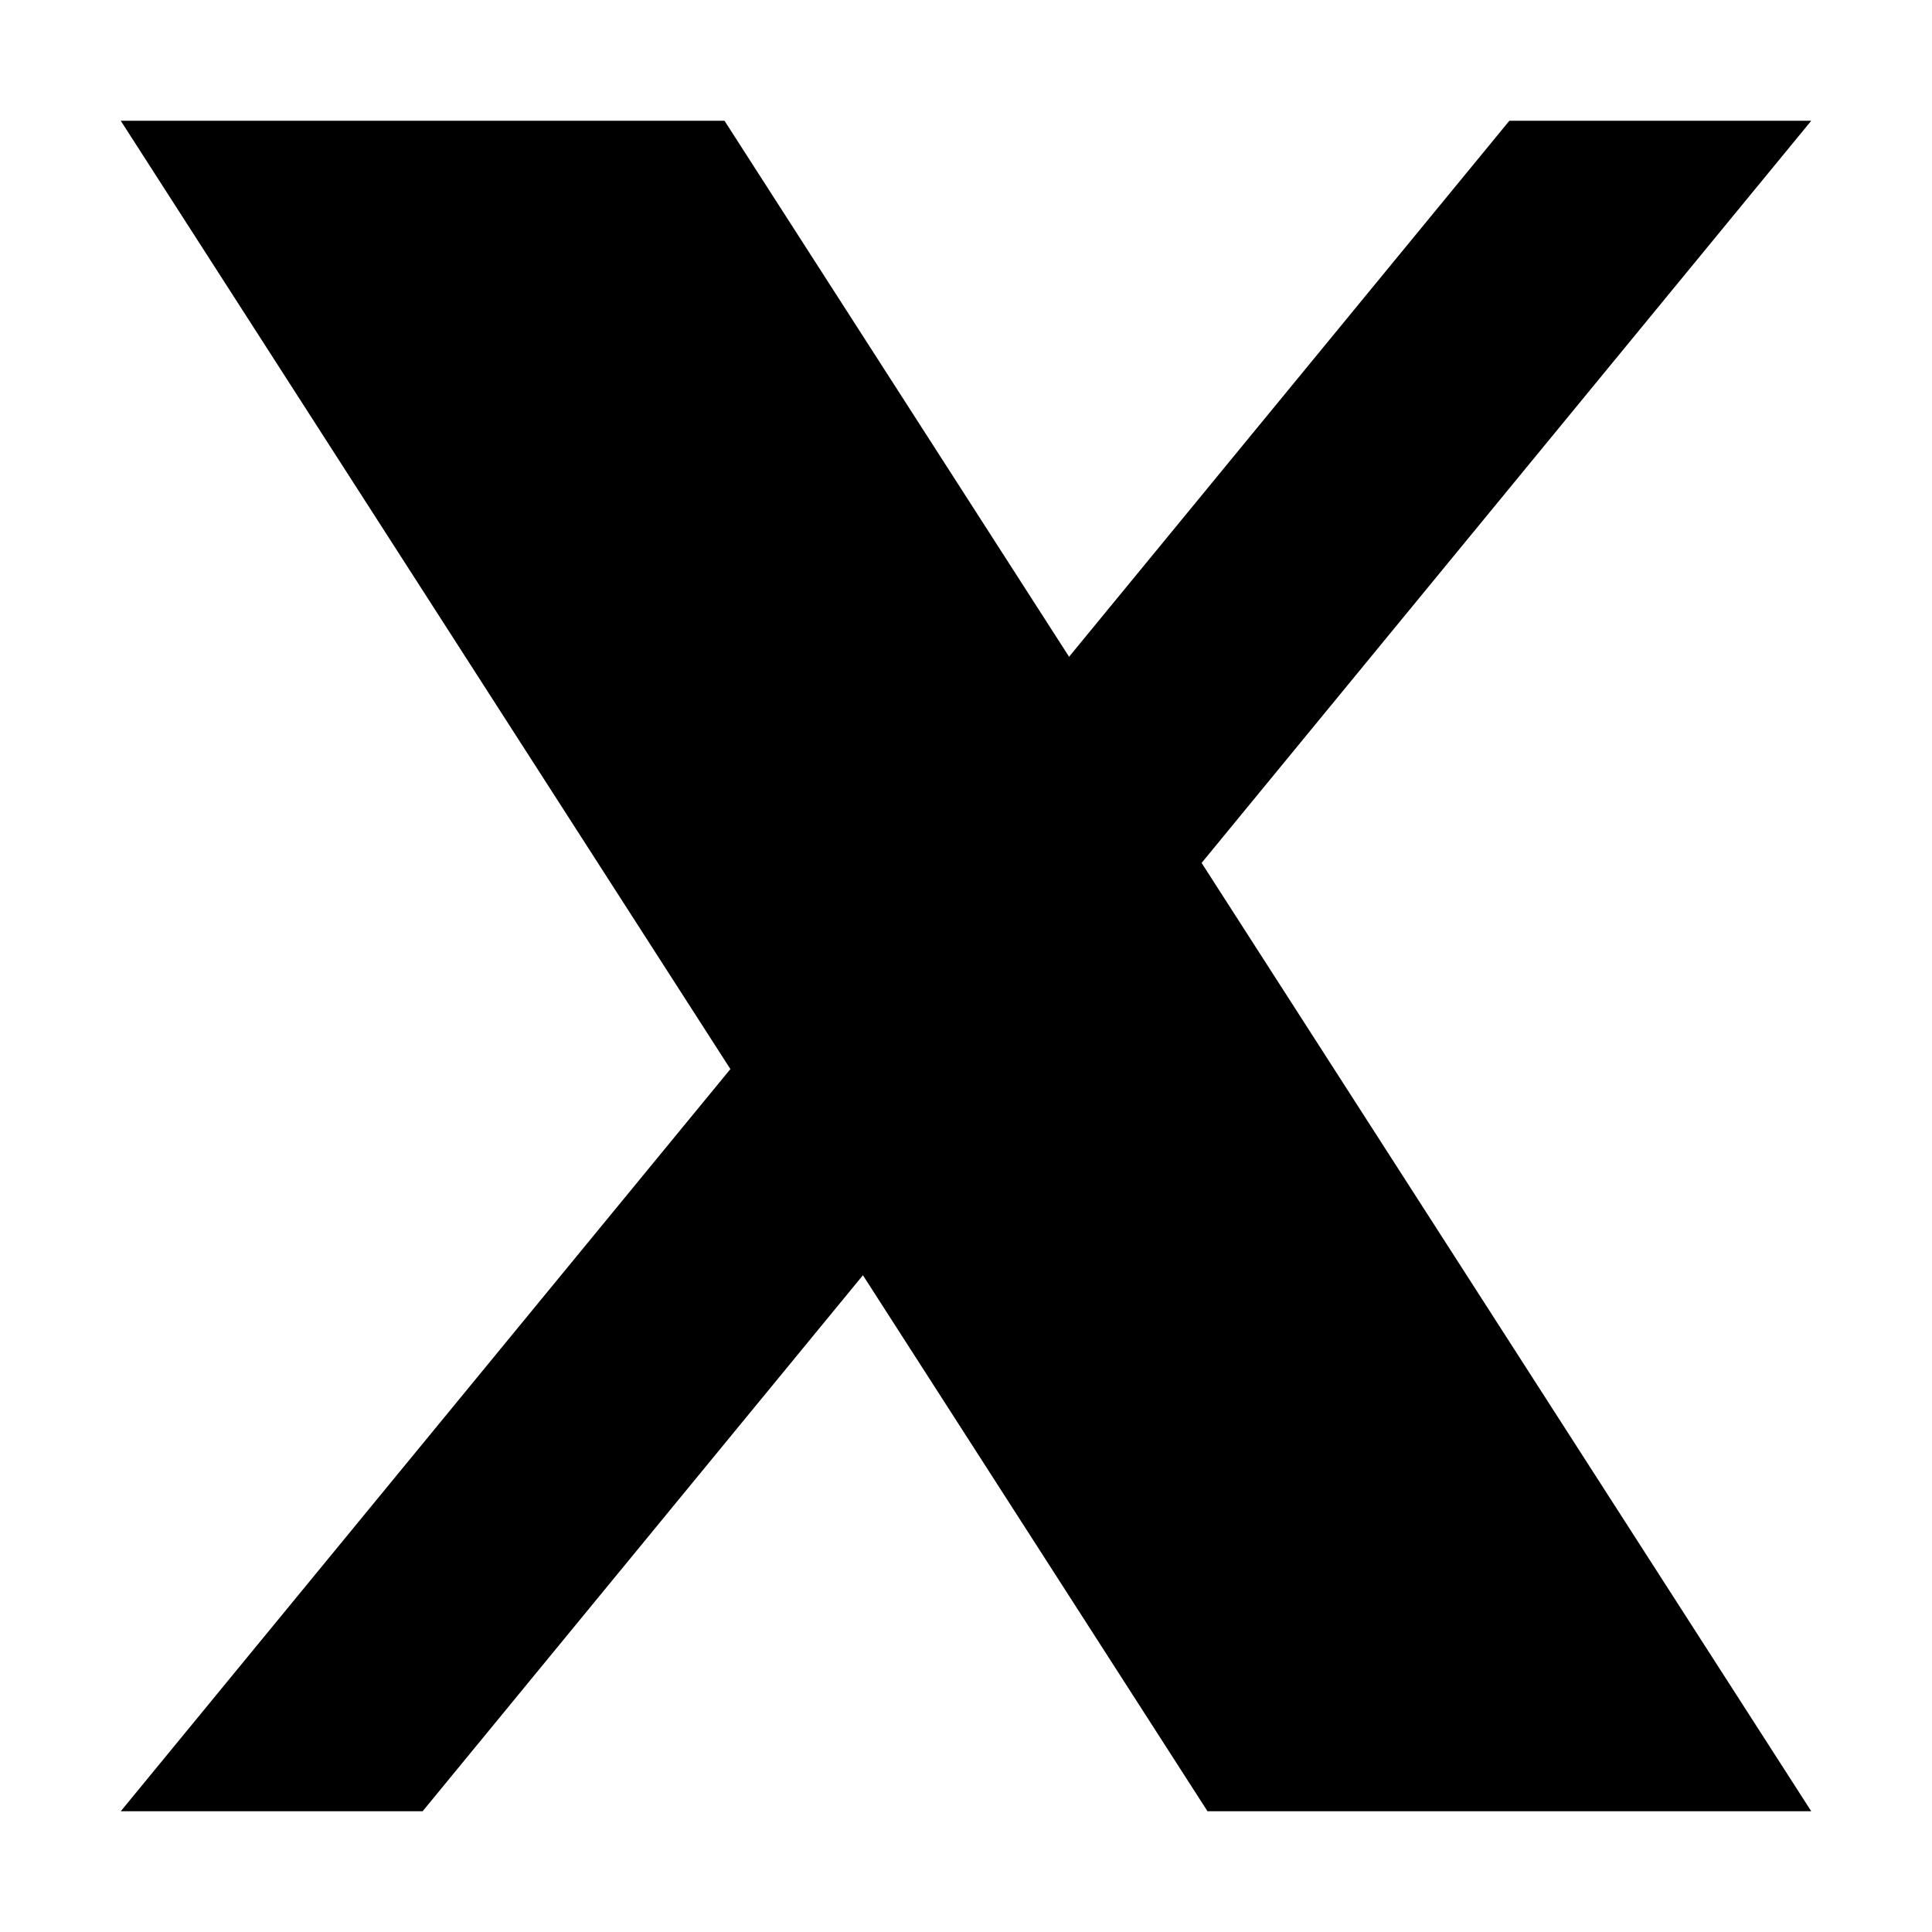 <svg width="16" height="16" viewBox="0 0 16 16" fill="none" xmlns="http://www.w3.org/2000/svg">
<path fill-rule="evenodd" clip-rule="evenodd" d="M15 1L3.5 15H1L12.5 1H15Z" fill="black"/>
<path fill-rule="evenodd" clip-rule="evenodd" d="M1 1L10 15H15L6 1H1Z" fill="black"/>
</svg>
